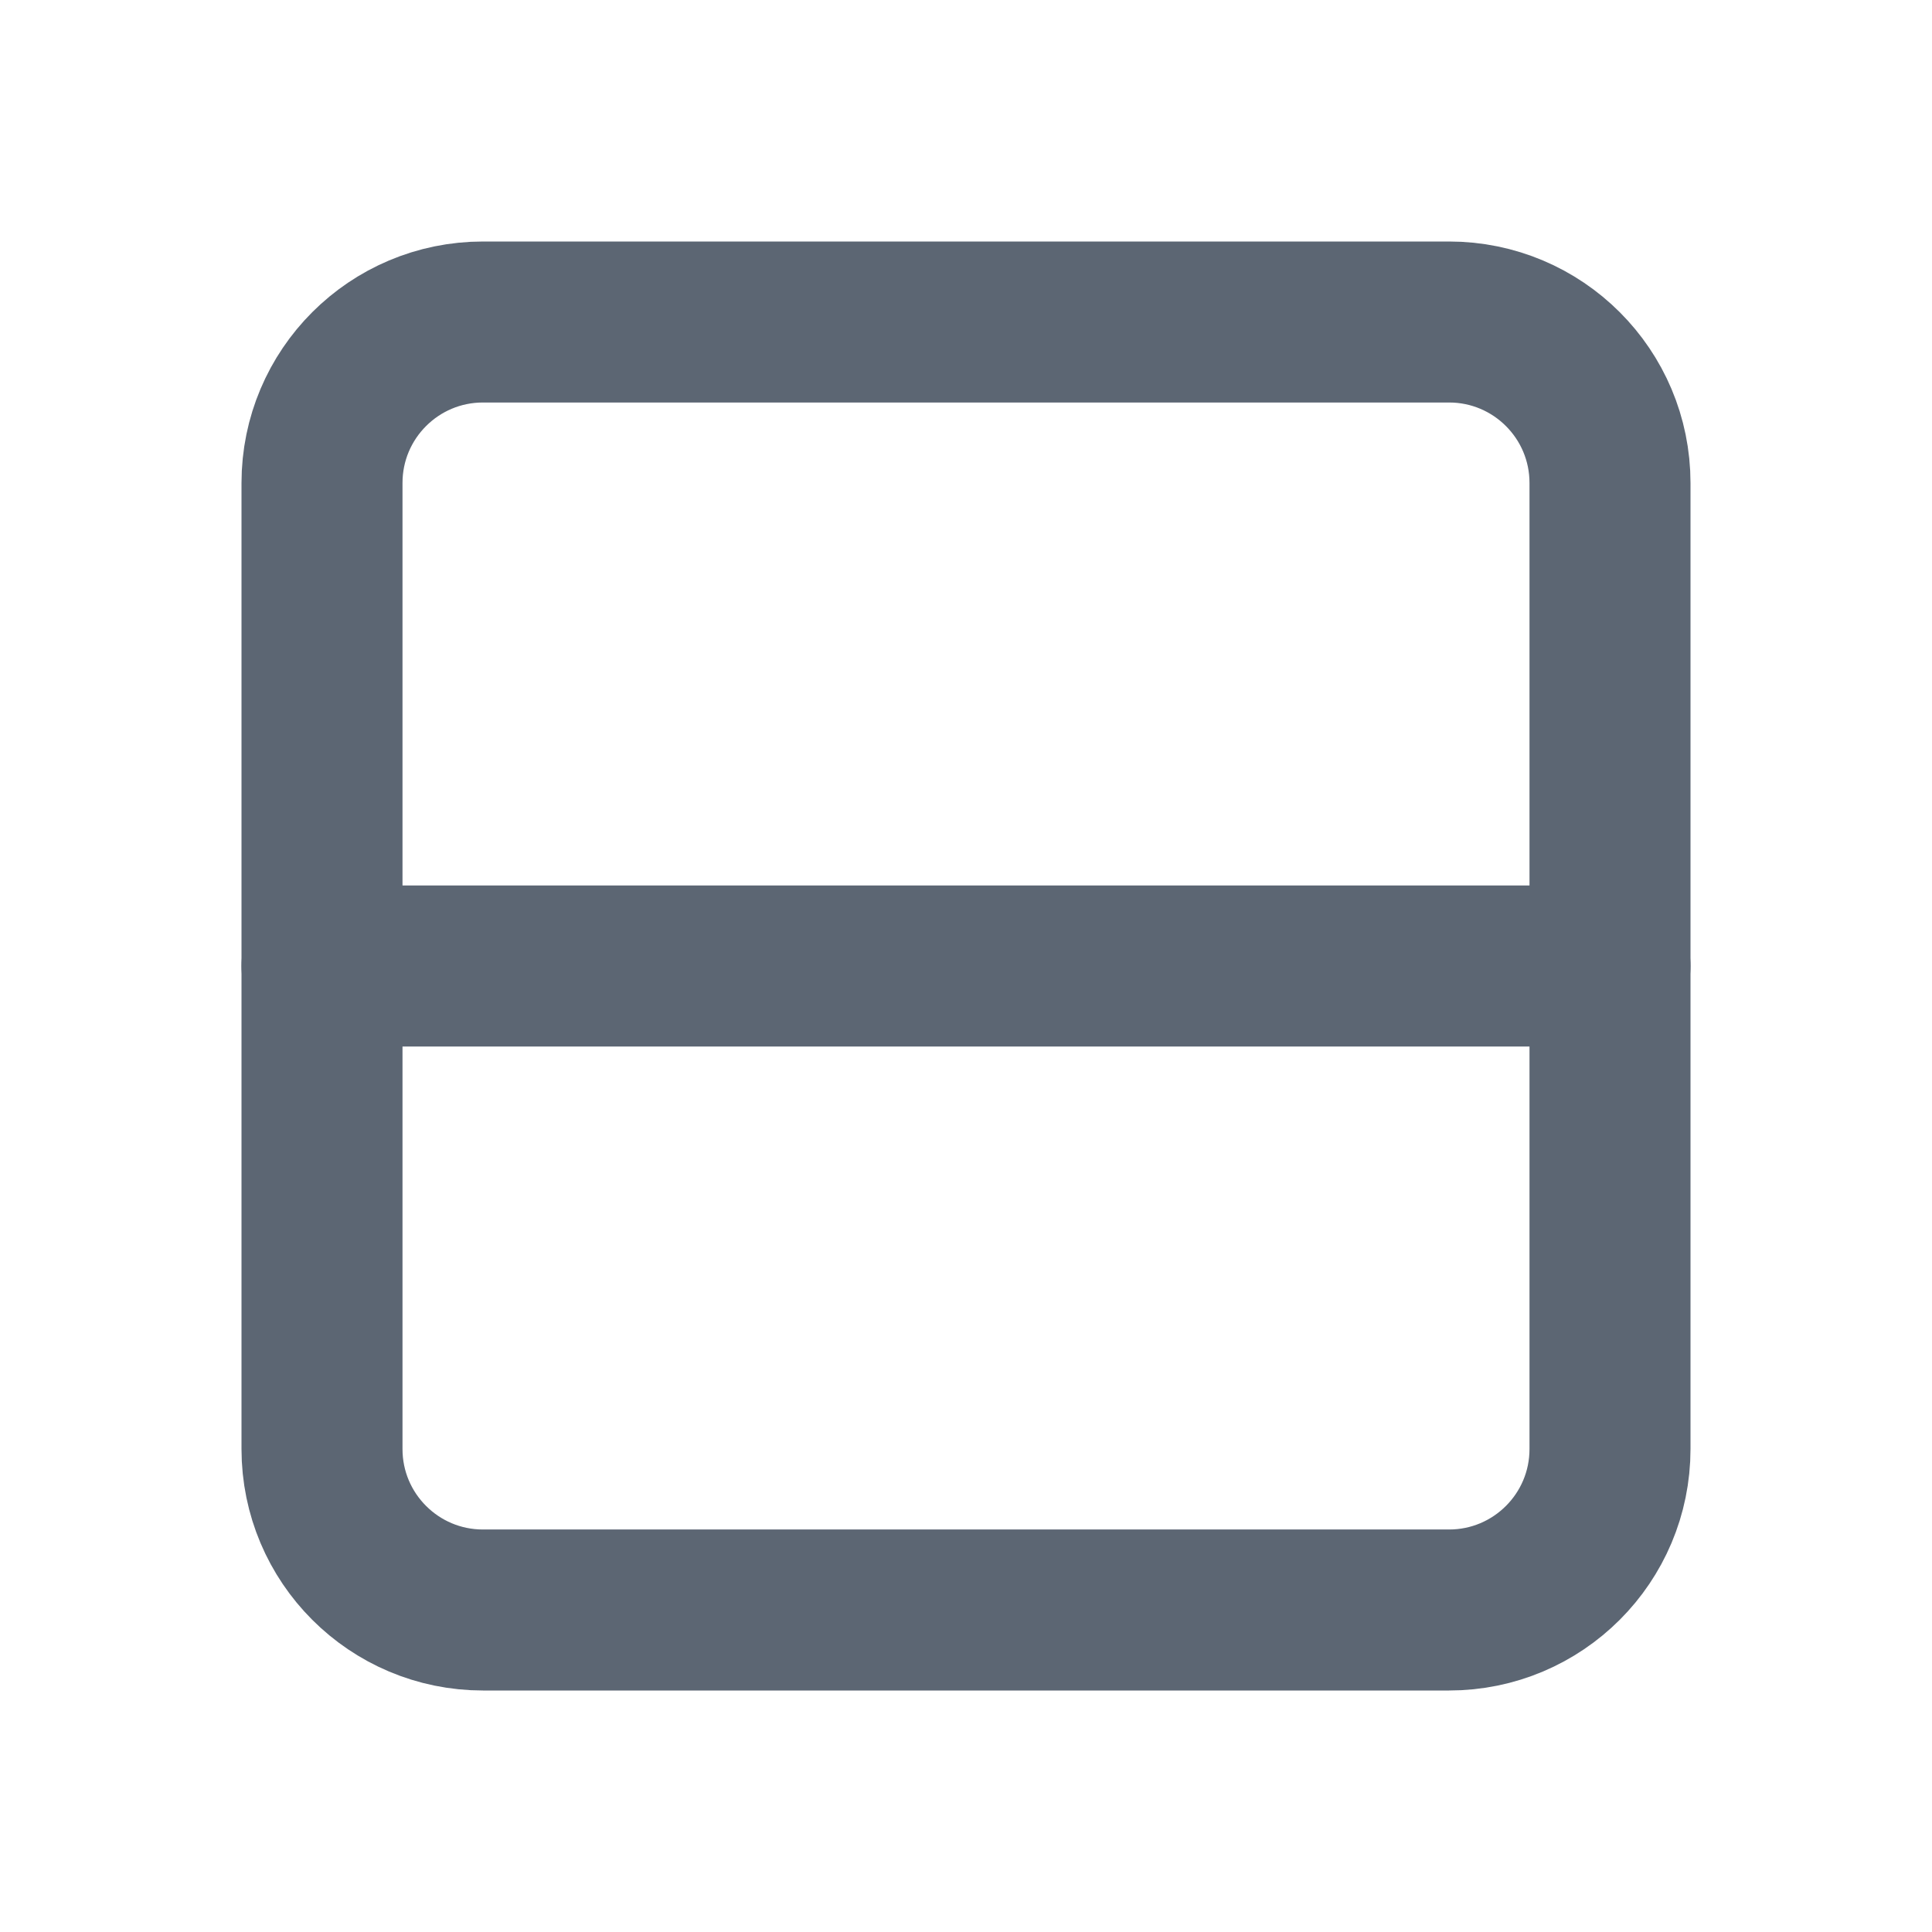 <svg
  width="24"
  height="24"
  viewBox="0 0 24 24"
  fill="none"
  xmlns="http://www.w3.org/2000/svg"
>
  <g clip-path="url(#clip0_1643_15149)">
    <g clip-path="url(#clip1_1643_15149)">
      <path
        d="M20 18L20 6C20 4.895 19.105 4 18 4L6 4C4.895 4 4 4.895 4 6L4 18C4 19.105 4.895 20 6 20L18 20C19.105 20 20 19.105 20 18Z"
        stroke="#5C6673"
        stroke-width="2"
        stroke-linecap="round"
        stroke-linejoin="round"
      />
      <path
        d="M20 12L4 12"
        stroke="#5C6673"
        stroke-width="2"
        stroke-linecap="round"
        stroke-linejoin="round"
      />
    </g>
  </g>
  <defs>
    <clipPath id="clip0_1643_15149">
      <rect width="24" height="24" fill="white" />
    </clipPath>
    <clipPath id="clip1_1643_15149">
      <rect
        width="24"
        height="24"
        fill="white"
        transform="translate(24) rotate(90)"
      />
    </clipPath>
  </defs>
</svg>
